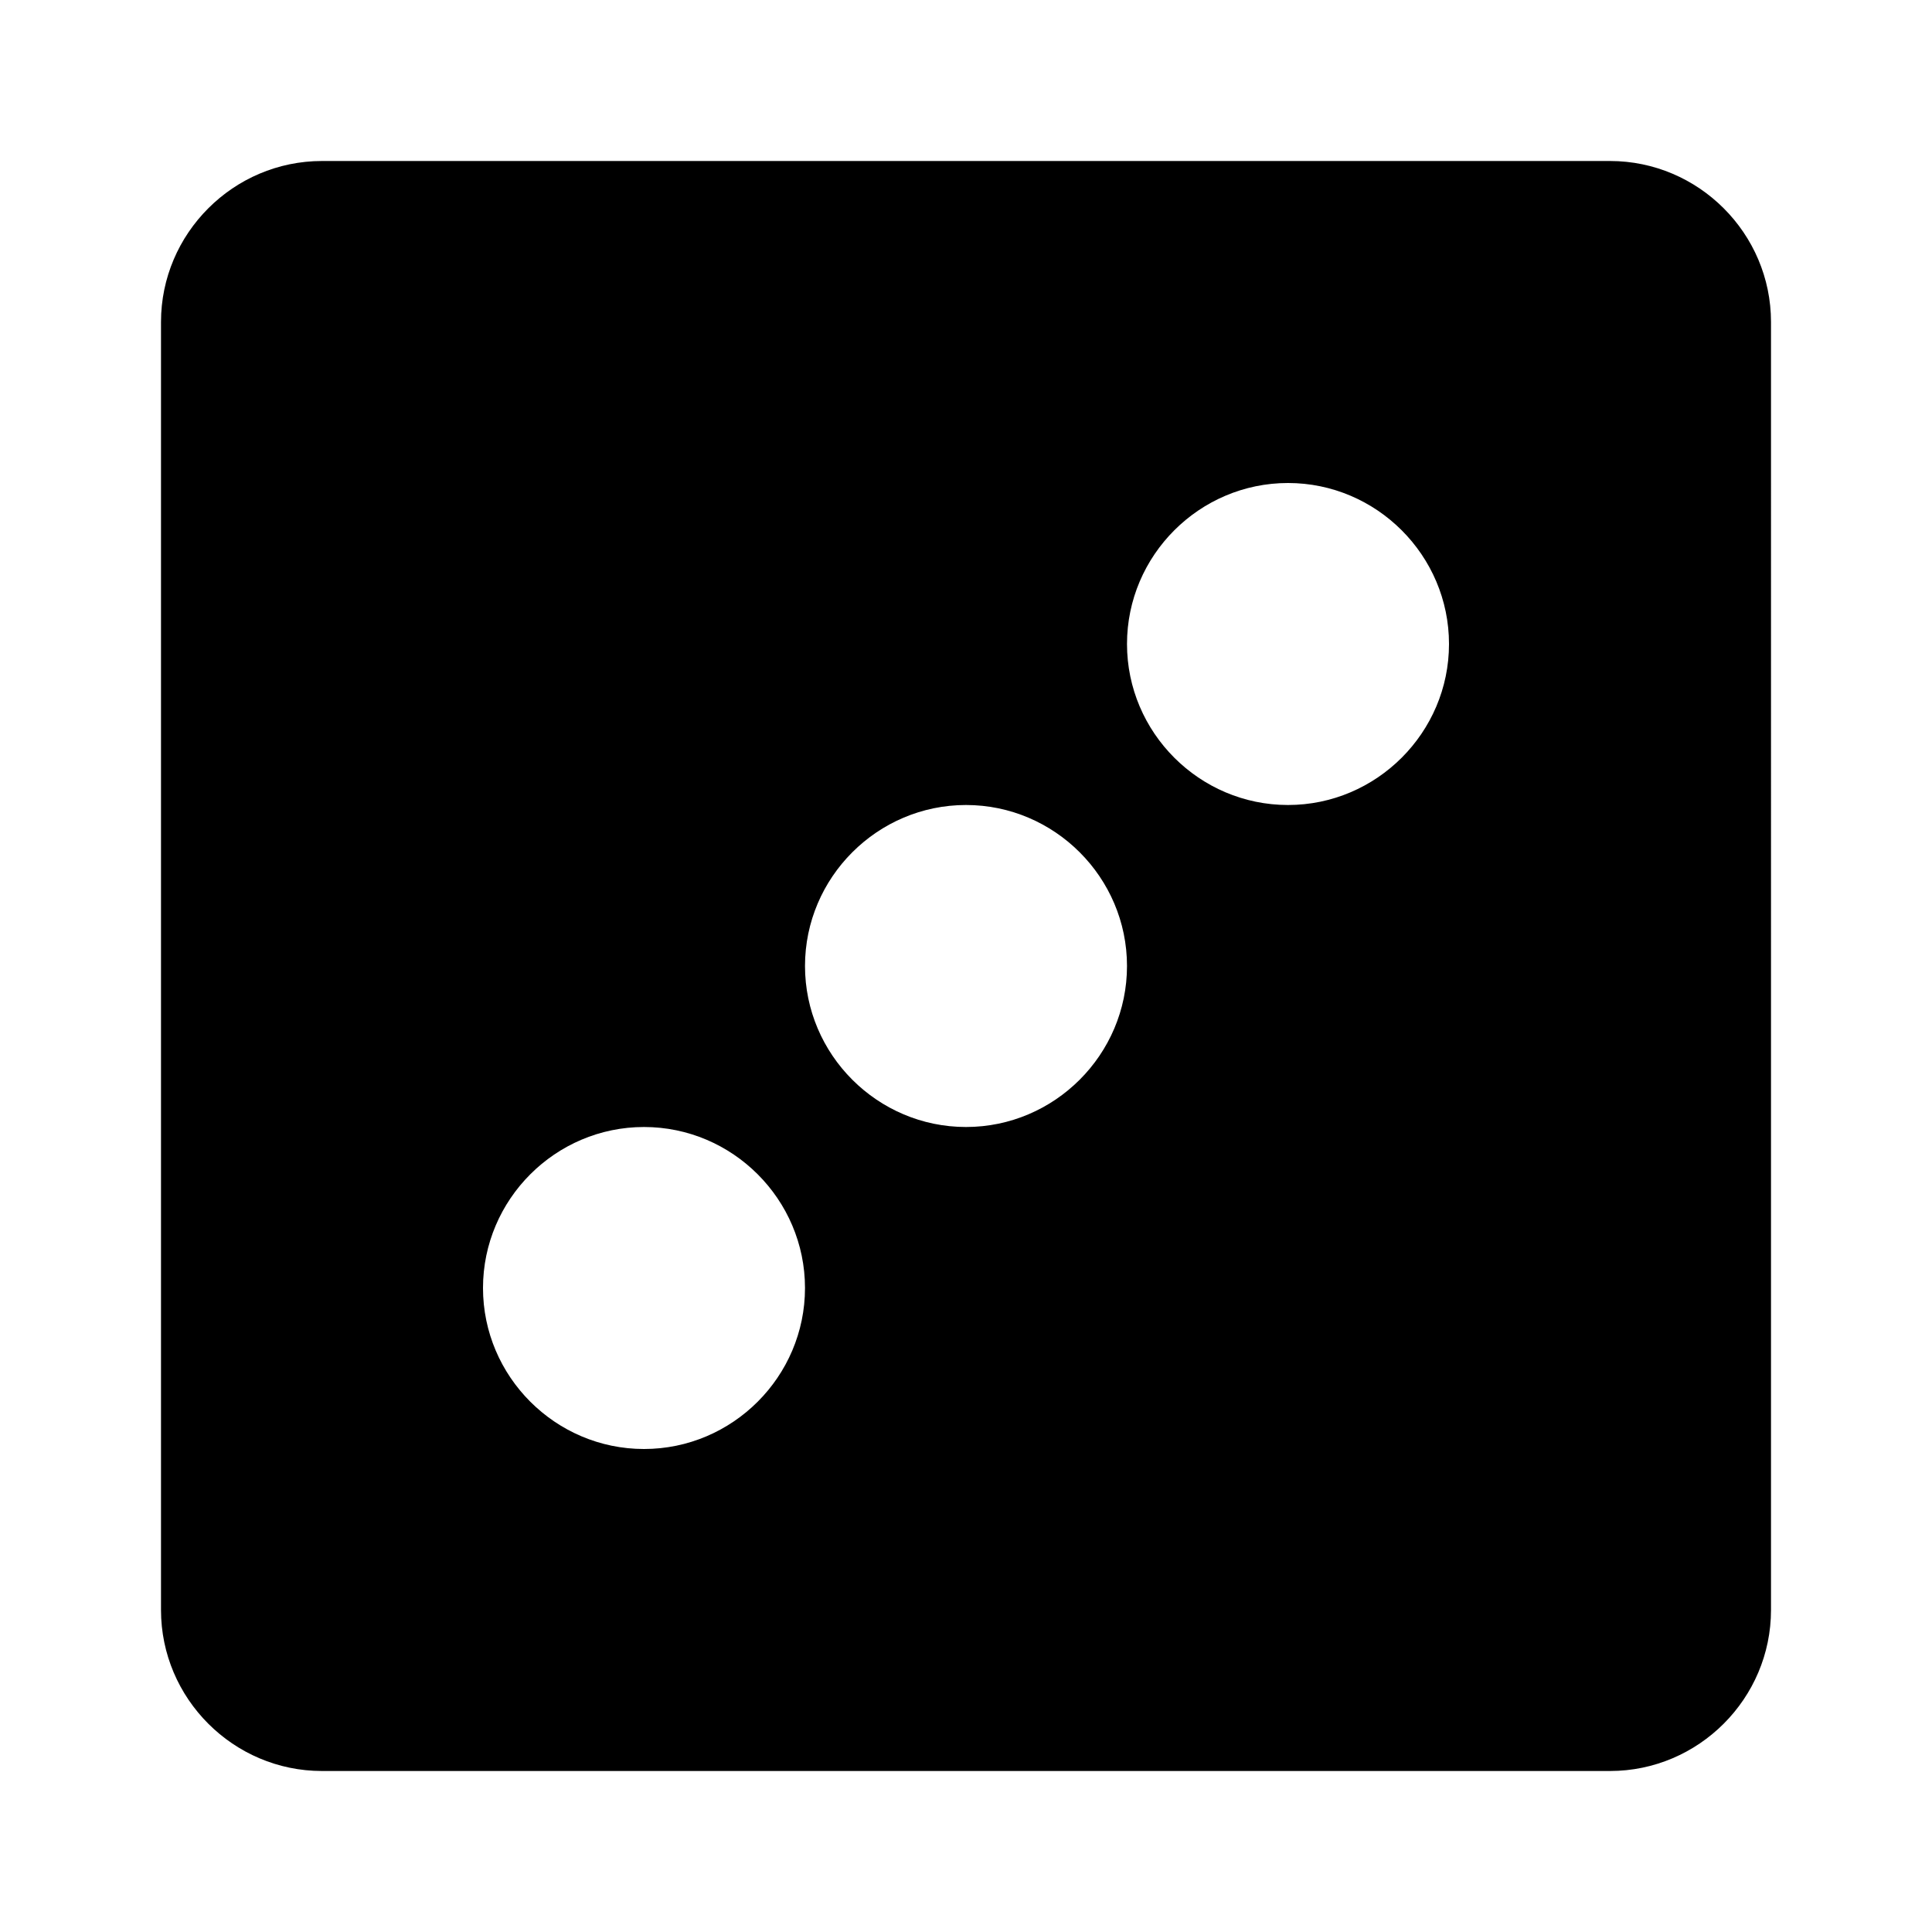 <?xml version="1.0" encoding="iso-8859-1"?>
<!-- Generator: Adobe Illustrator 24.1.2, SVG Export Plug-In . SVG Version: 6.00 Build 0)  -->
<svg version="1.1" id="_x32_00-2300-0000_x5F_gambling-lottery-betting-layer"
	 xmlns="http://www.w3.org/2000/svg" xmlns:xlink="http://www.w3.org/1999/xlink" x="0px" y="0px" viewBox="0 0 24 24"
	 style="enable-background:new 0 0 24 24;" xml:space="preserve">
<g id="_x32_00-2300-0000_x5F_gambling-lottery-betting_2_">
	<rect style="fill:none;" width="24" height="24"/>
	<g>
		<path d="M20,2H4C2.9,2,2,2.9,2,4v16c0,1.1,0.9,2,2,2h16c1.1,0,2-0.9,2-2V4C22,2.9,21.1,2,20,2z M8,18c-1.1,0-2-0.9-2-2s0.9-2,2-2
			s2,0.9,2,2S9.1,18,8,18z M12,14c-1.1,0-2-0.9-2-2s0.9-2,2-2s2,0.9,2,2S13.1,14,12,14z M16,10c-1.1,0-2-0.9-2-2s0.9-2,2-2
			s2,0.9,2,2S17.1,10,16,10z"/>
	</g>
</g>
</svg>
